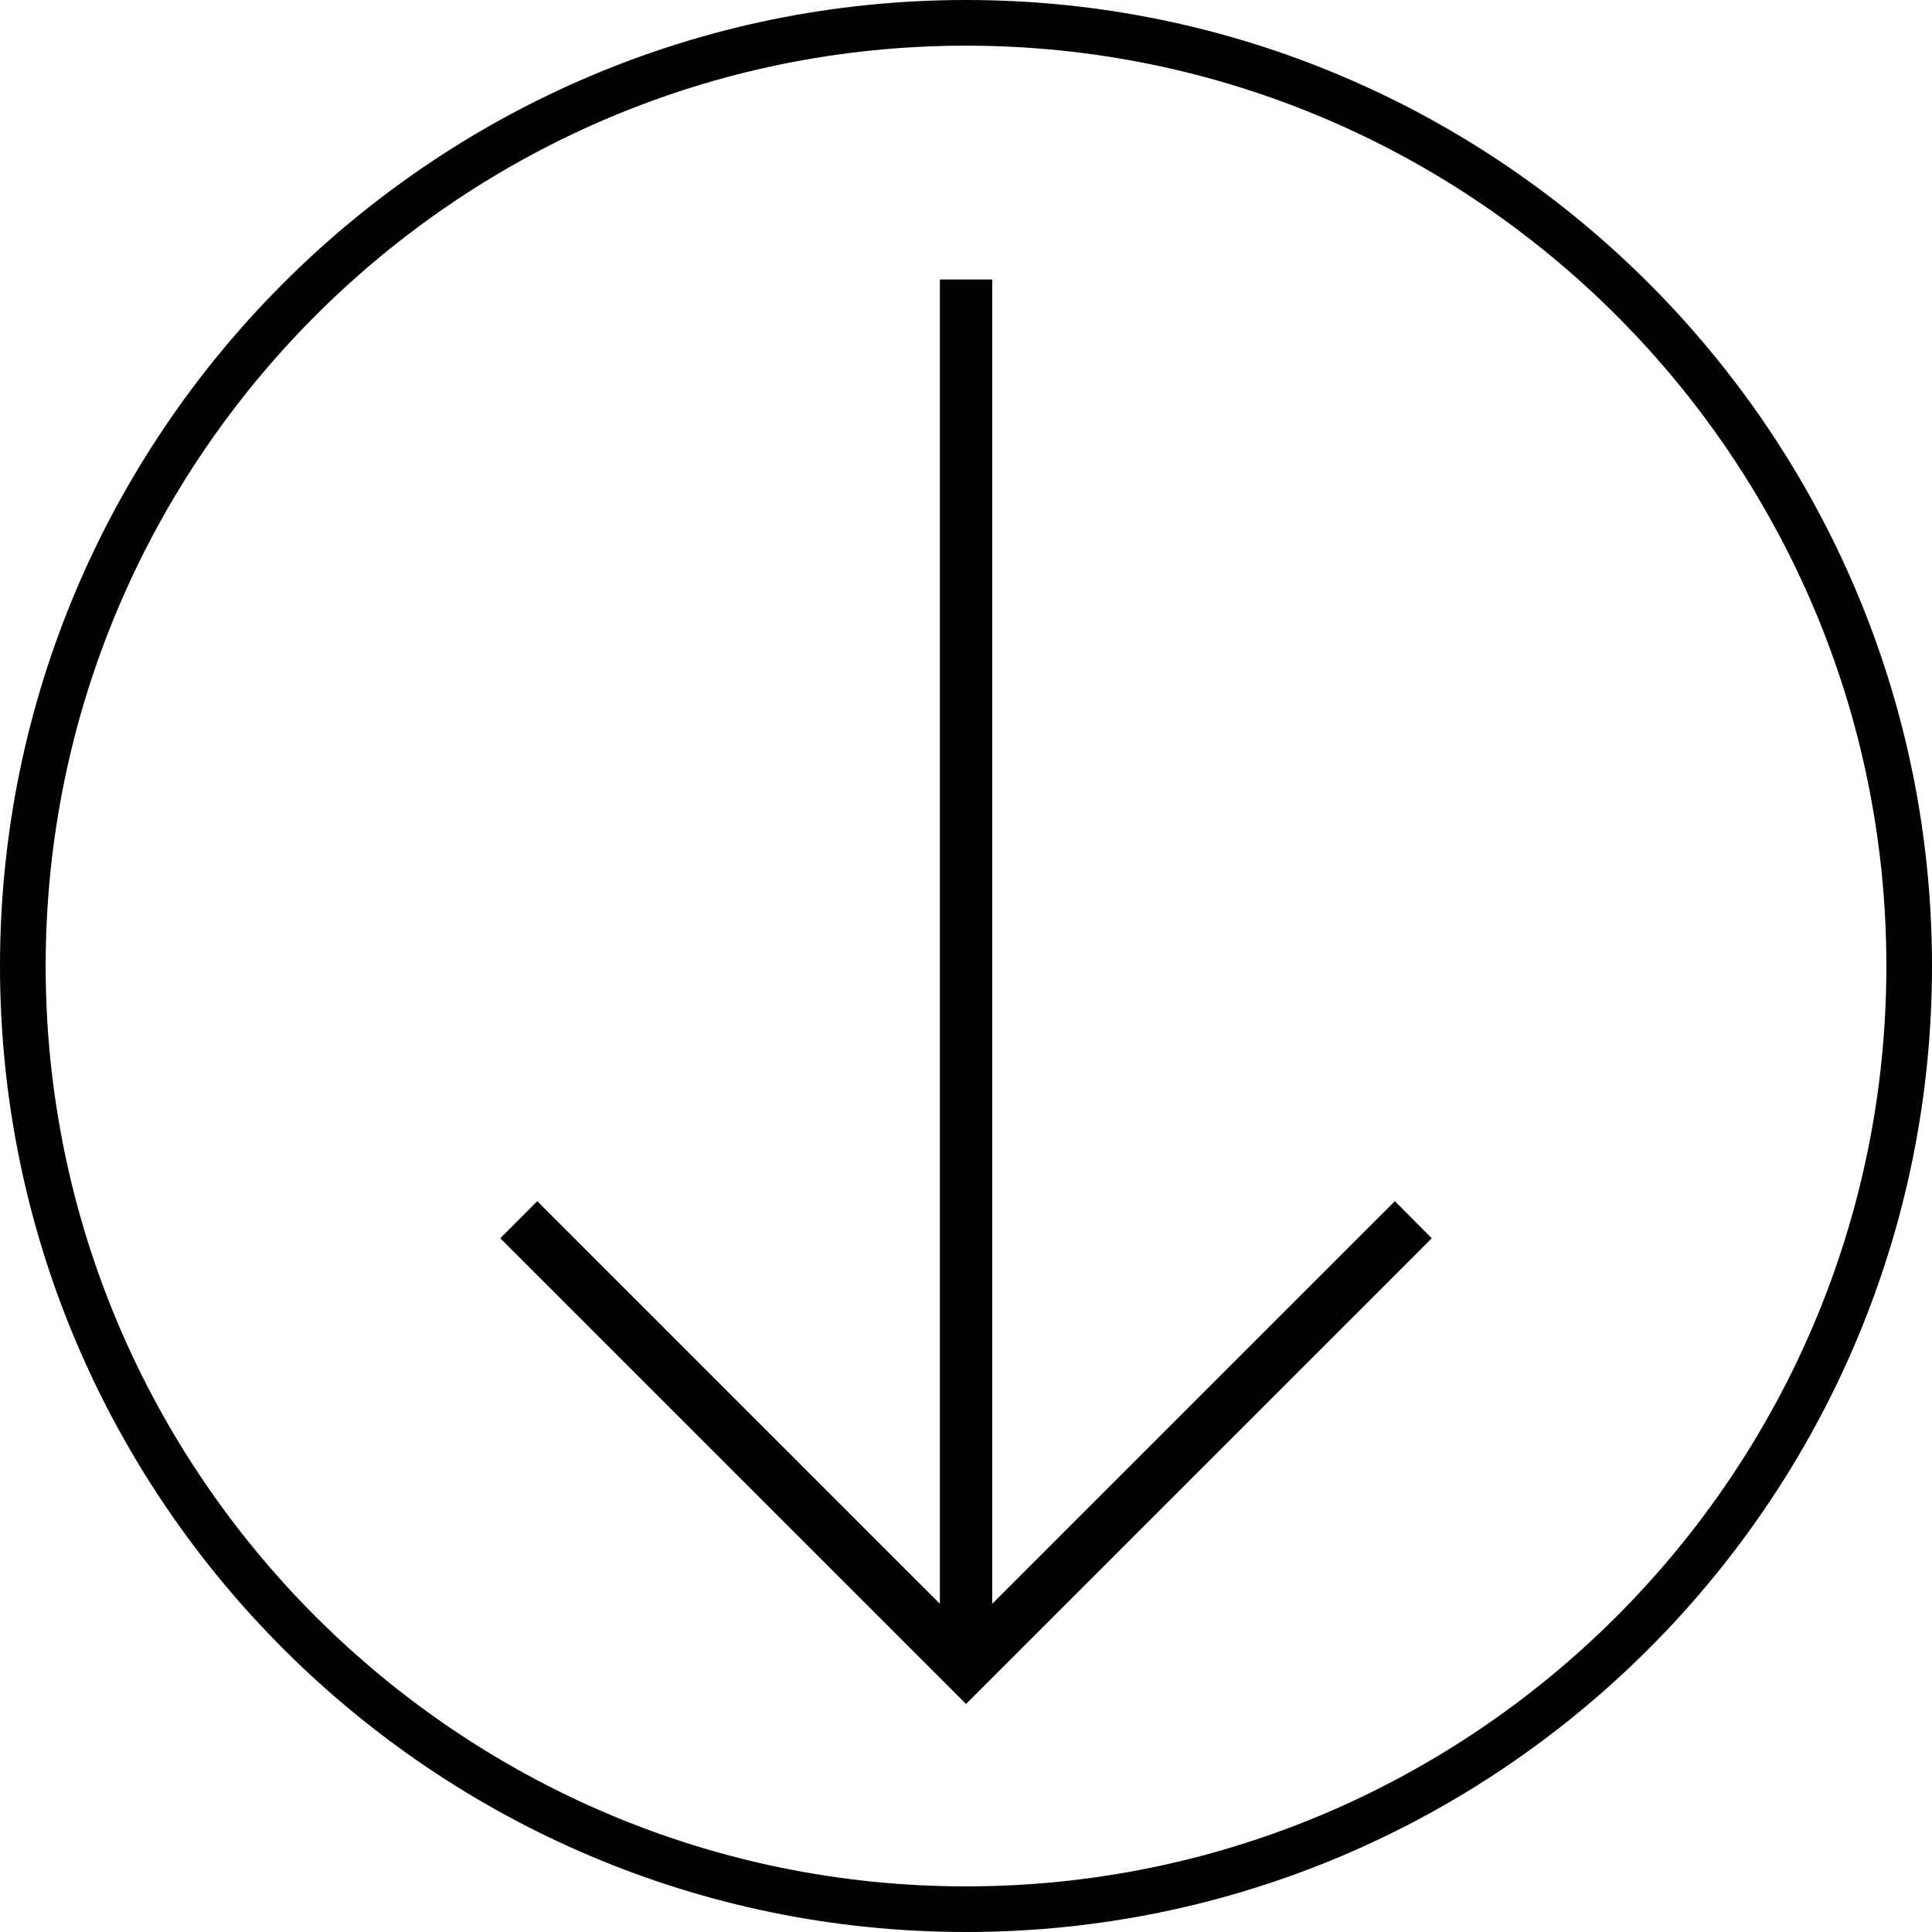 <?xml version="1.0" encoding="iso-8859-1"?>
<!-- Generator: Adobe Illustrator 18.1.1, SVG Export Plug-In . SVG Version: 6.00 Build 0)  -->
<svg version="1.1" id="Capa_1" xmlns="http://www.w3.org/2000/svg" xmlns:xlink="http://www.w3.org/1999/xlink" x="0px" y="0px"
	 viewBox="0 0 195.044 195.044" style="enable-background:new 0 0 195.044 195.044;" xml:space="preserve">
<g>
	<g>
		<polygon style="fill:#010002;" points="100.168,161.911 100.168,28.216 94.886,28.216 94.886,161.911 54.237,121.262 
			50.505,125.009 97.524,172.025 144.543,125.009 140.821,121.262 		"/>
		<path style="fill:#010002;" d="M97.524,0C43.748,0,0,43.748,0,97.524s43.744,97.52,97.524,97.52s97.52-43.744,97.52-97.52
			S151.299,0,97.524,0z M97.524,190.438c-51.231,0-92.914-41.683-92.914-92.914S46.292,4.61,97.524,4.61
			s92.914,41.683,92.914,92.918C190.438,148.755,148.755,190.438,97.524,190.438z"/>
	</g>
</g>
<g>
</g>
<g>
</g>
<g>
</g>
<g>
</g>
<g>
</g>
<g>
</g>
<g>
</g>
<g>
</g>
<g>
</g>
<g>
</g>
<g>
</g>
<g>
</g>
<g>
</g>
<g>
</g>
<g>
</g>
</svg>
